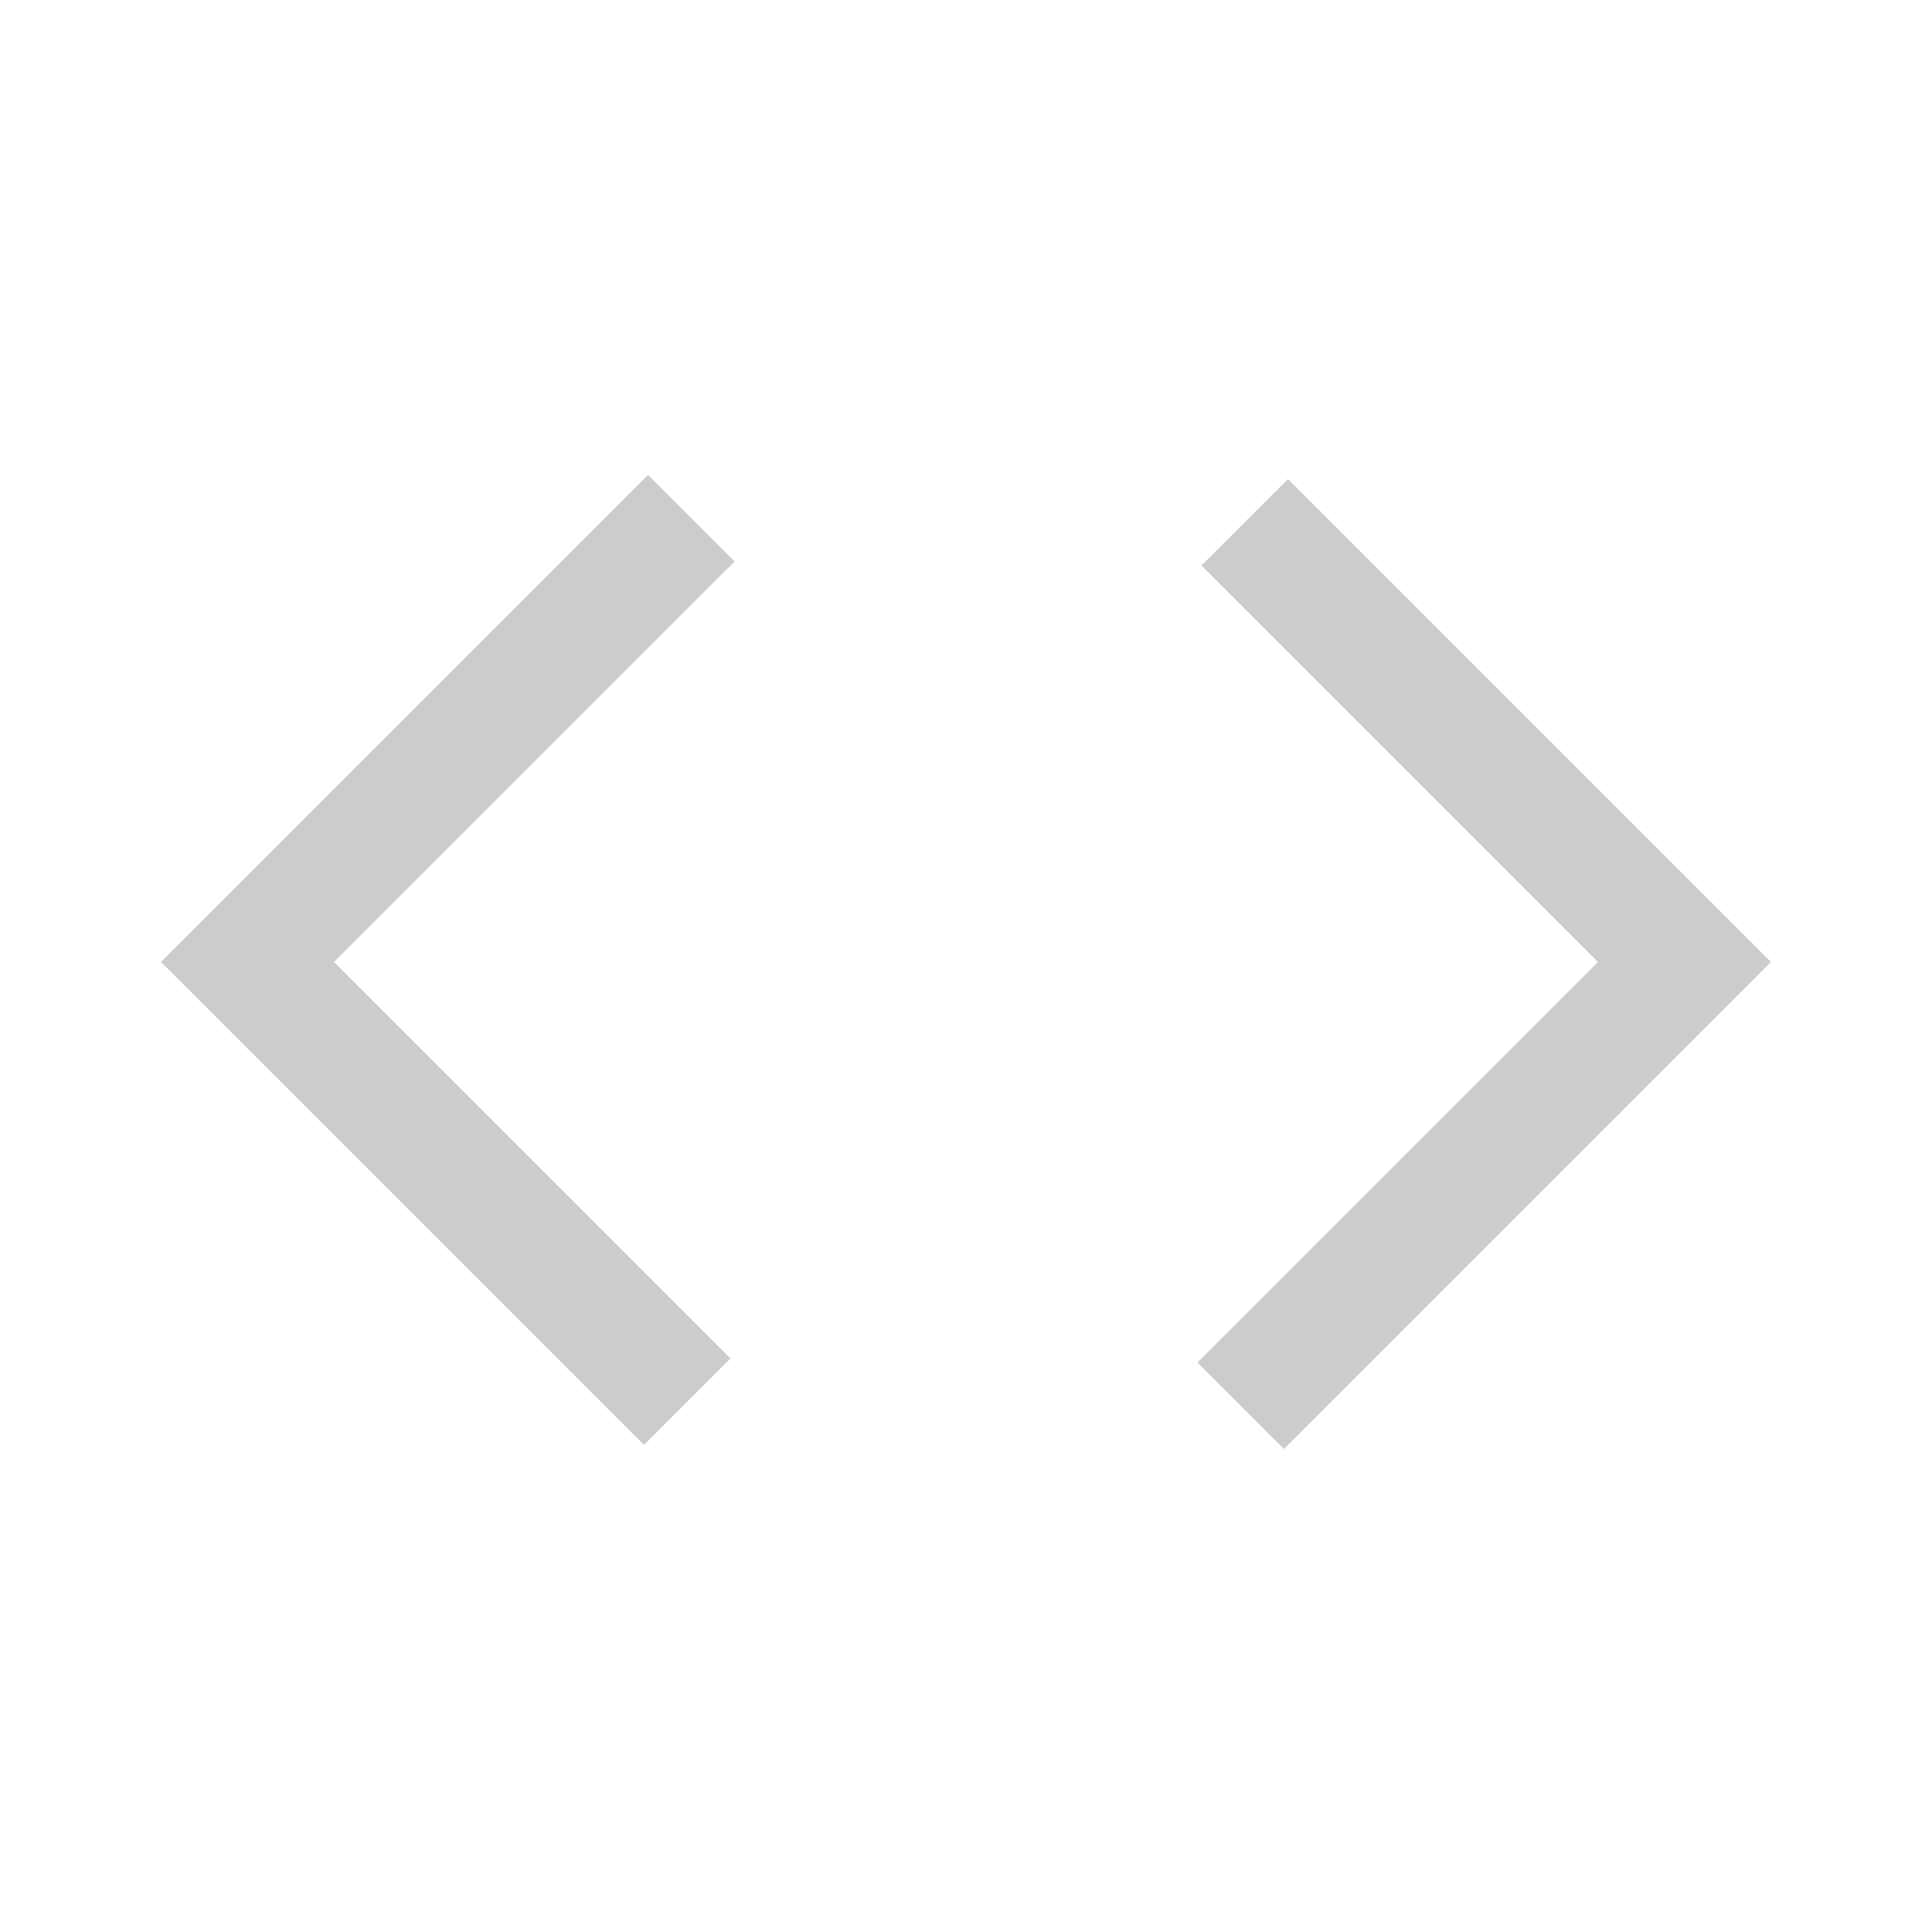 <svg xmlns="http://www.w3.org/2000/svg" height="48px" viewBox="0 -960 960 960" width="48px" fill="#ccc"><path d="M320-242 80-482l242-242 43 43-199 199 197 197-43 43Zm318 2-43-43 199-199-197-197 43-43 240 240-242 242Z"/></svg>
